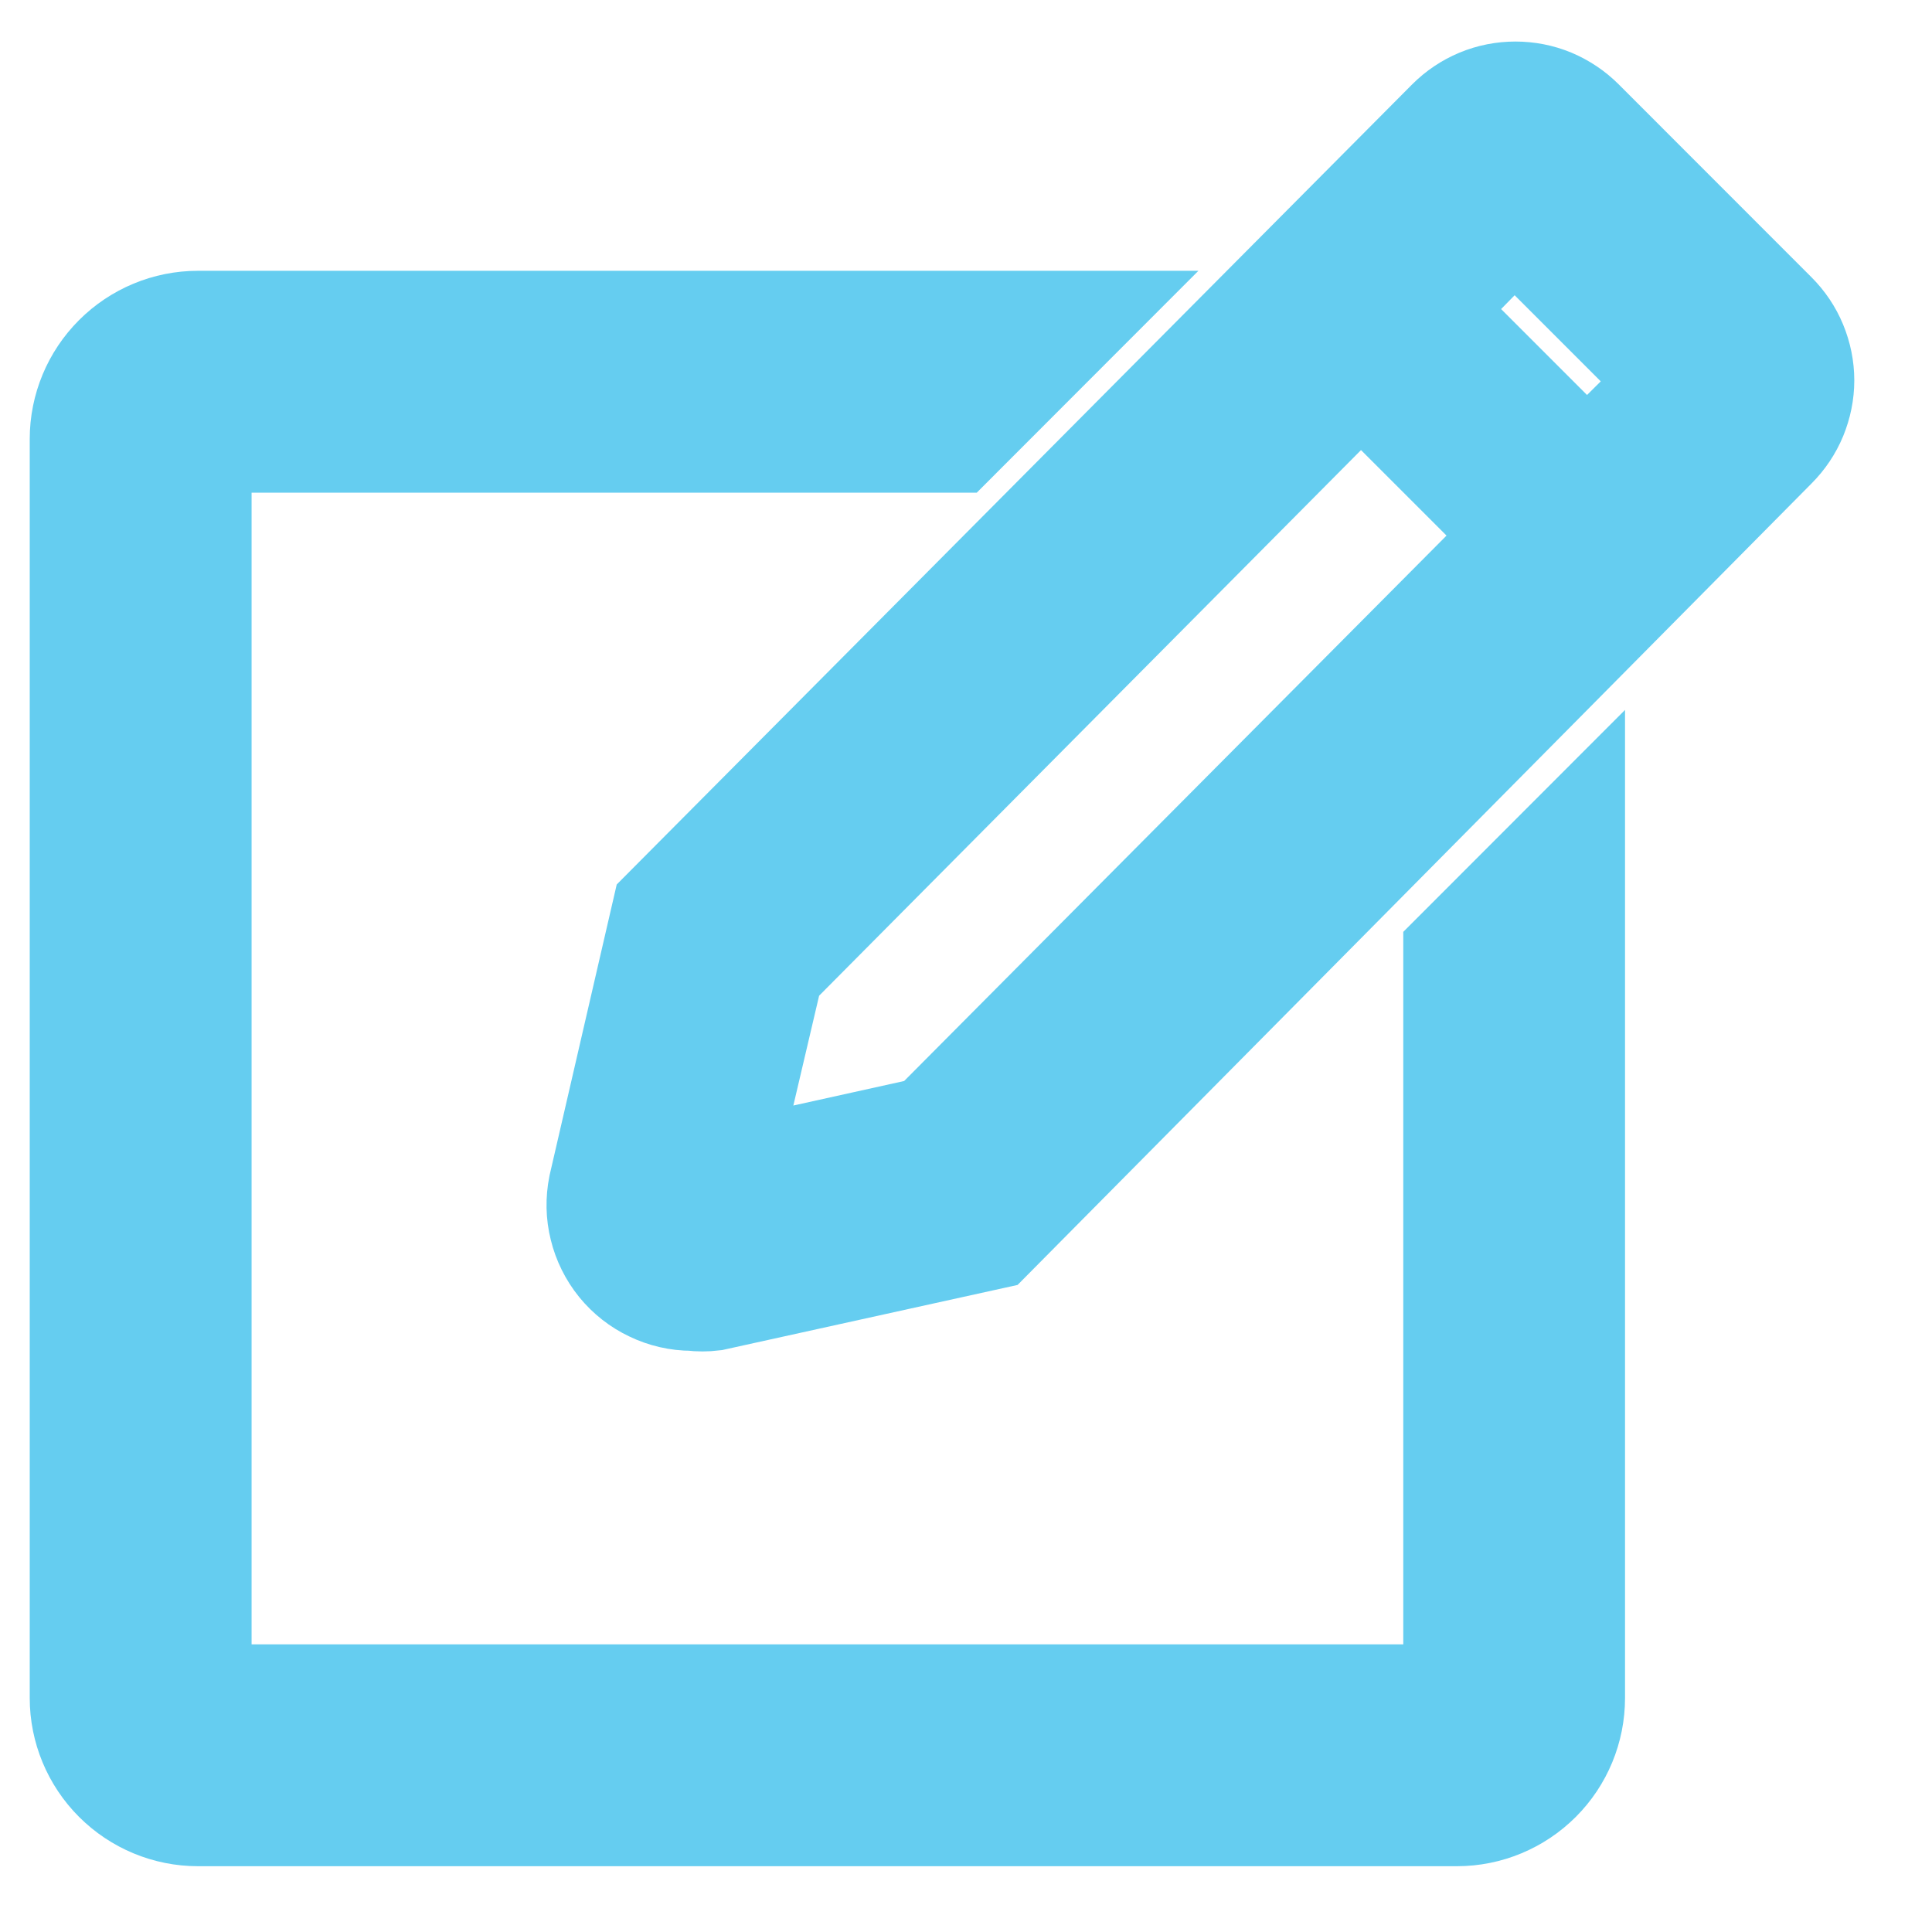 <svg width="18" height="18" viewBox="0 0 18 18" fill="none" xmlns="http://www.w3.org/2000/svg">
<path d="M13.574 15.82H1.844V4.09H8.893L9.959 3.023H1.844C1.561 3.023 1.29 3.136 1.09 3.336C0.89 3.536 0.777 3.807 0.777 4.09V15.82C0.777 16.103 0.89 16.374 1.09 16.574C1.29 16.774 1.561 16.887 1.844 16.887H13.574C13.857 16.887 14.128 16.774 14.328 16.574C14.528 16.374 14.64 16.103 14.64 15.82V7.822L13.574 8.889V15.82Z" fill="#65CDF0" stroke="#65CDF0"/>
<path d="M16.523 2.936L14.727 1.139C14.647 1.059 14.552 0.996 14.448 0.952C14.344 0.909 14.232 0.887 14.119 0.887C14.006 0.887 13.894 0.909 13.79 0.952C13.685 0.996 13.591 1.059 13.511 1.139L6.201 8.492L5.609 11.056C5.584 11.181 5.586 11.309 5.617 11.432C5.647 11.555 5.704 11.67 5.784 11.769C5.864 11.867 5.965 11.947 6.08 12.001C6.194 12.056 6.319 12.085 6.446 12.085C6.512 12.093 6.578 12.093 6.643 12.085L9.229 11.515L16.523 4.152C16.603 4.072 16.667 3.977 16.71 3.873C16.753 3.768 16.776 3.657 16.776 3.544C16.776 3.431 16.753 3.319 16.71 3.215C16.667 3.11 16.603 3.016 16.523 2.936ZM8.675 10.528L6.723 10.96L7.177 9.025L12.679 3.485L14.183 4.989L8.675 10.528ZM14.785 4.386L13.282 2.883L14.108 2.04L15.622 3.554L14.785 4.386Z" fill="#65CDF0" stroke="#65CDF0"/>
</svg>
